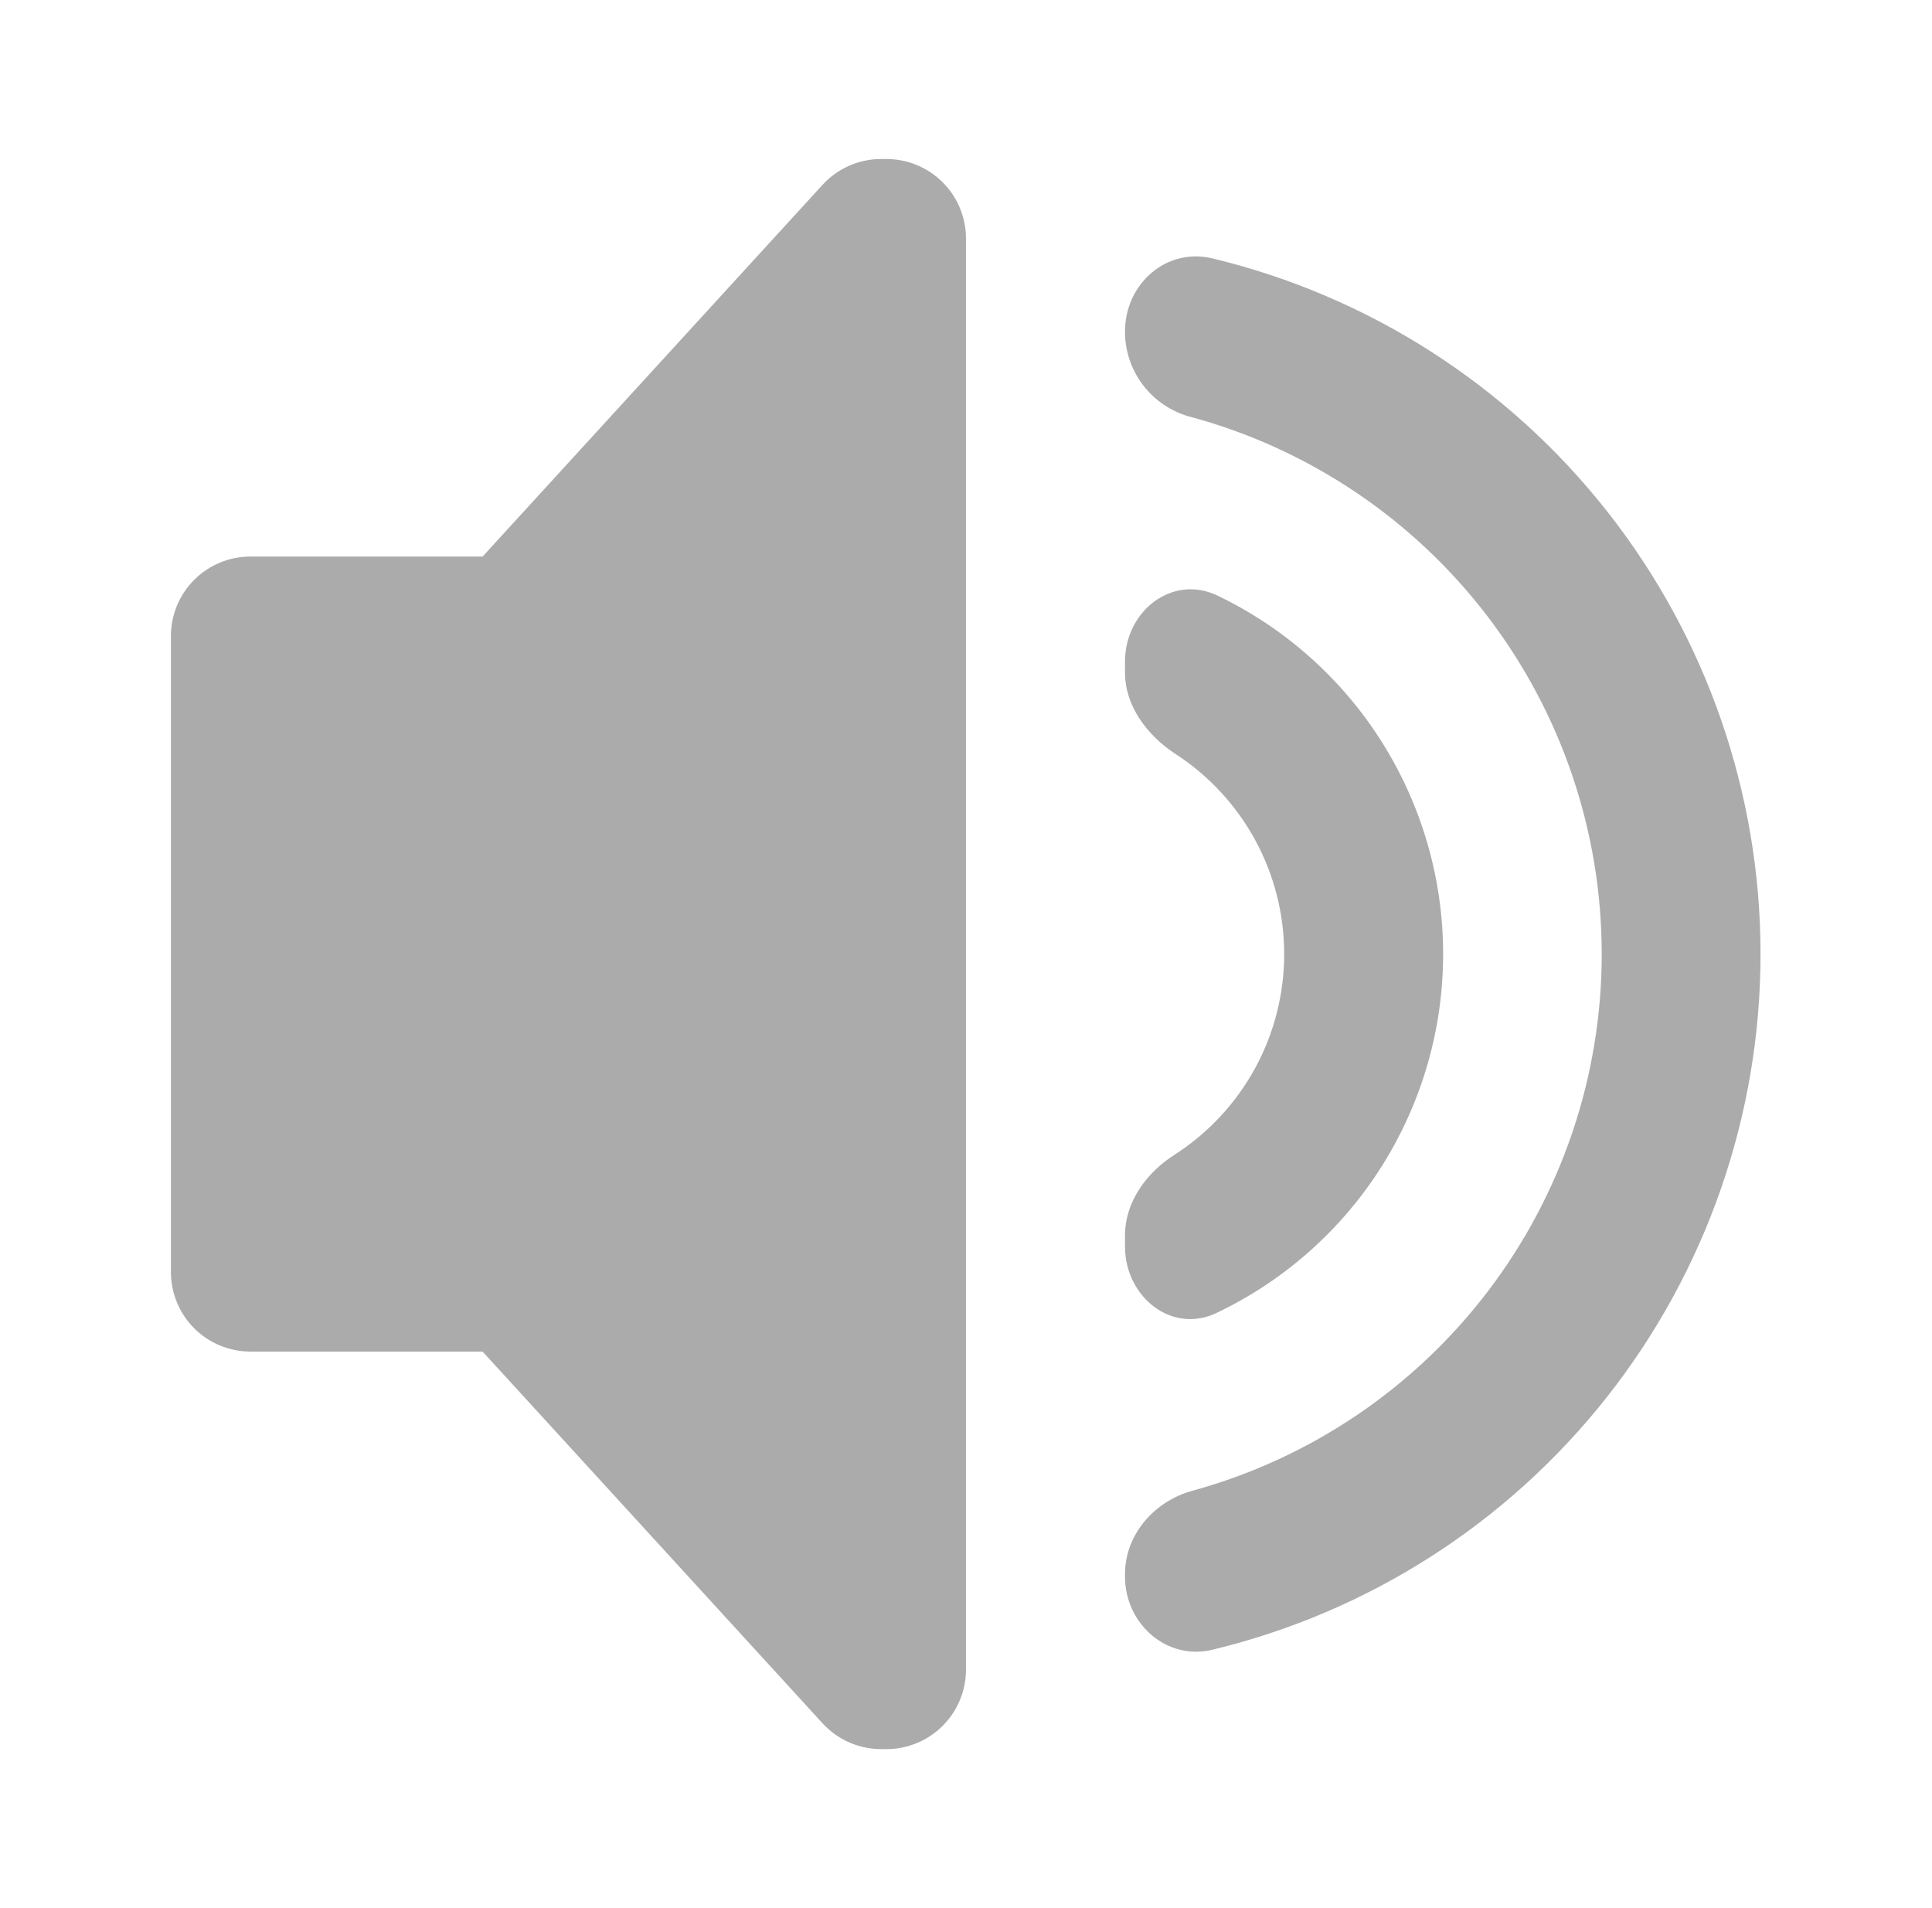 <svg width="81" height="80" viewBox="0 0 81 80" fill="none" xmlns="http://www.w3.org/2000/svg">
<path d="M40.499 10C40.499 9.116 40.148 8.268 39.523 7.643C38.898 7.018 38.05 6.667 37.166 6.667H36.966C36.503 6.664 36.045 6.757 35.62 6.941C35.196 7.124 34.814 7.394 34.499 7.734L20.233 23.334H10.499C9.615 23.334 8.767 23.685 8.142 24.31C7.517 24.935 7.166 25.783 7.166 26.667V53.334C7.166 54.218 7.517 55.066 8.142 55.691C8.767 56.316 9.615 56.667 10.499 56.667H20.233L34.499 72.267C34.814 72.606 35.196 72.876 35.62 73.06C36.045 73.244 36.503 73.337 36.966 73.334H37.166C38.05 73.334 38.898 72.983 39.523 72.357C40.148 71.732 40.499 70.885 40.499 70V10ZM50.833 69.167C48.899 69.634 47.166 68.067 47.166 66.1V66C47.166 64.334 48.399 62.934 49.999 62.5C54.928 61.147 59.276 58.212 62.375 54.147C65.474 50.082 67.153 45.112 67.153 40C67.153 34.889 65.474 29.919 62.375 25.854C59.276 21.789 54.928 18.854 49.999 17.5C49.208 17.31 48.501 16.864 47.989 16.231C47.477 15.598 47.187 14.814 47.166 14V13.9C47.166 11.9 48.899 10.367 50.833 10.834C57.381 12.41 63.208 16.144 67.376 21.435C71.544 26.726 73.811 33.265 73.811 40C73.811 46.736 71.544 53.275 67.376 58.566C63.208 63.856 57.381 67.591 50.833 69.167Z" fill="#ABABAB"/>
<path d="M51.033 55.033C49.133 55.967 47.166 54.367 47.166 52.267V51.8C47.166 50.367 48.099 49.133 49.266 48.4C50.669 47.493 51.823 46.249 52.623 44.782C53.422 43.315 53.84 41.671 53.84 40C53.84 38.329 53.422 36.685 52.623 35.218C51.823 33.75 50.669 32.506 49.266 31.6C48.099 30.833 47.166 29.6 47.166 28.2V27.733C47.166 25.633 49.133 24.067 51.033 24.966C53.869 26.324 56.263 28.456 57.939 31.116C59.614 33.776 60.504 36.856 60.504 40C60.504 43.144 59.614 46.224 57.939 48.884C56.263 51.544 53.869 53.676 51.033 55.033Z" fill="#ABABAB"/>
</svg>
